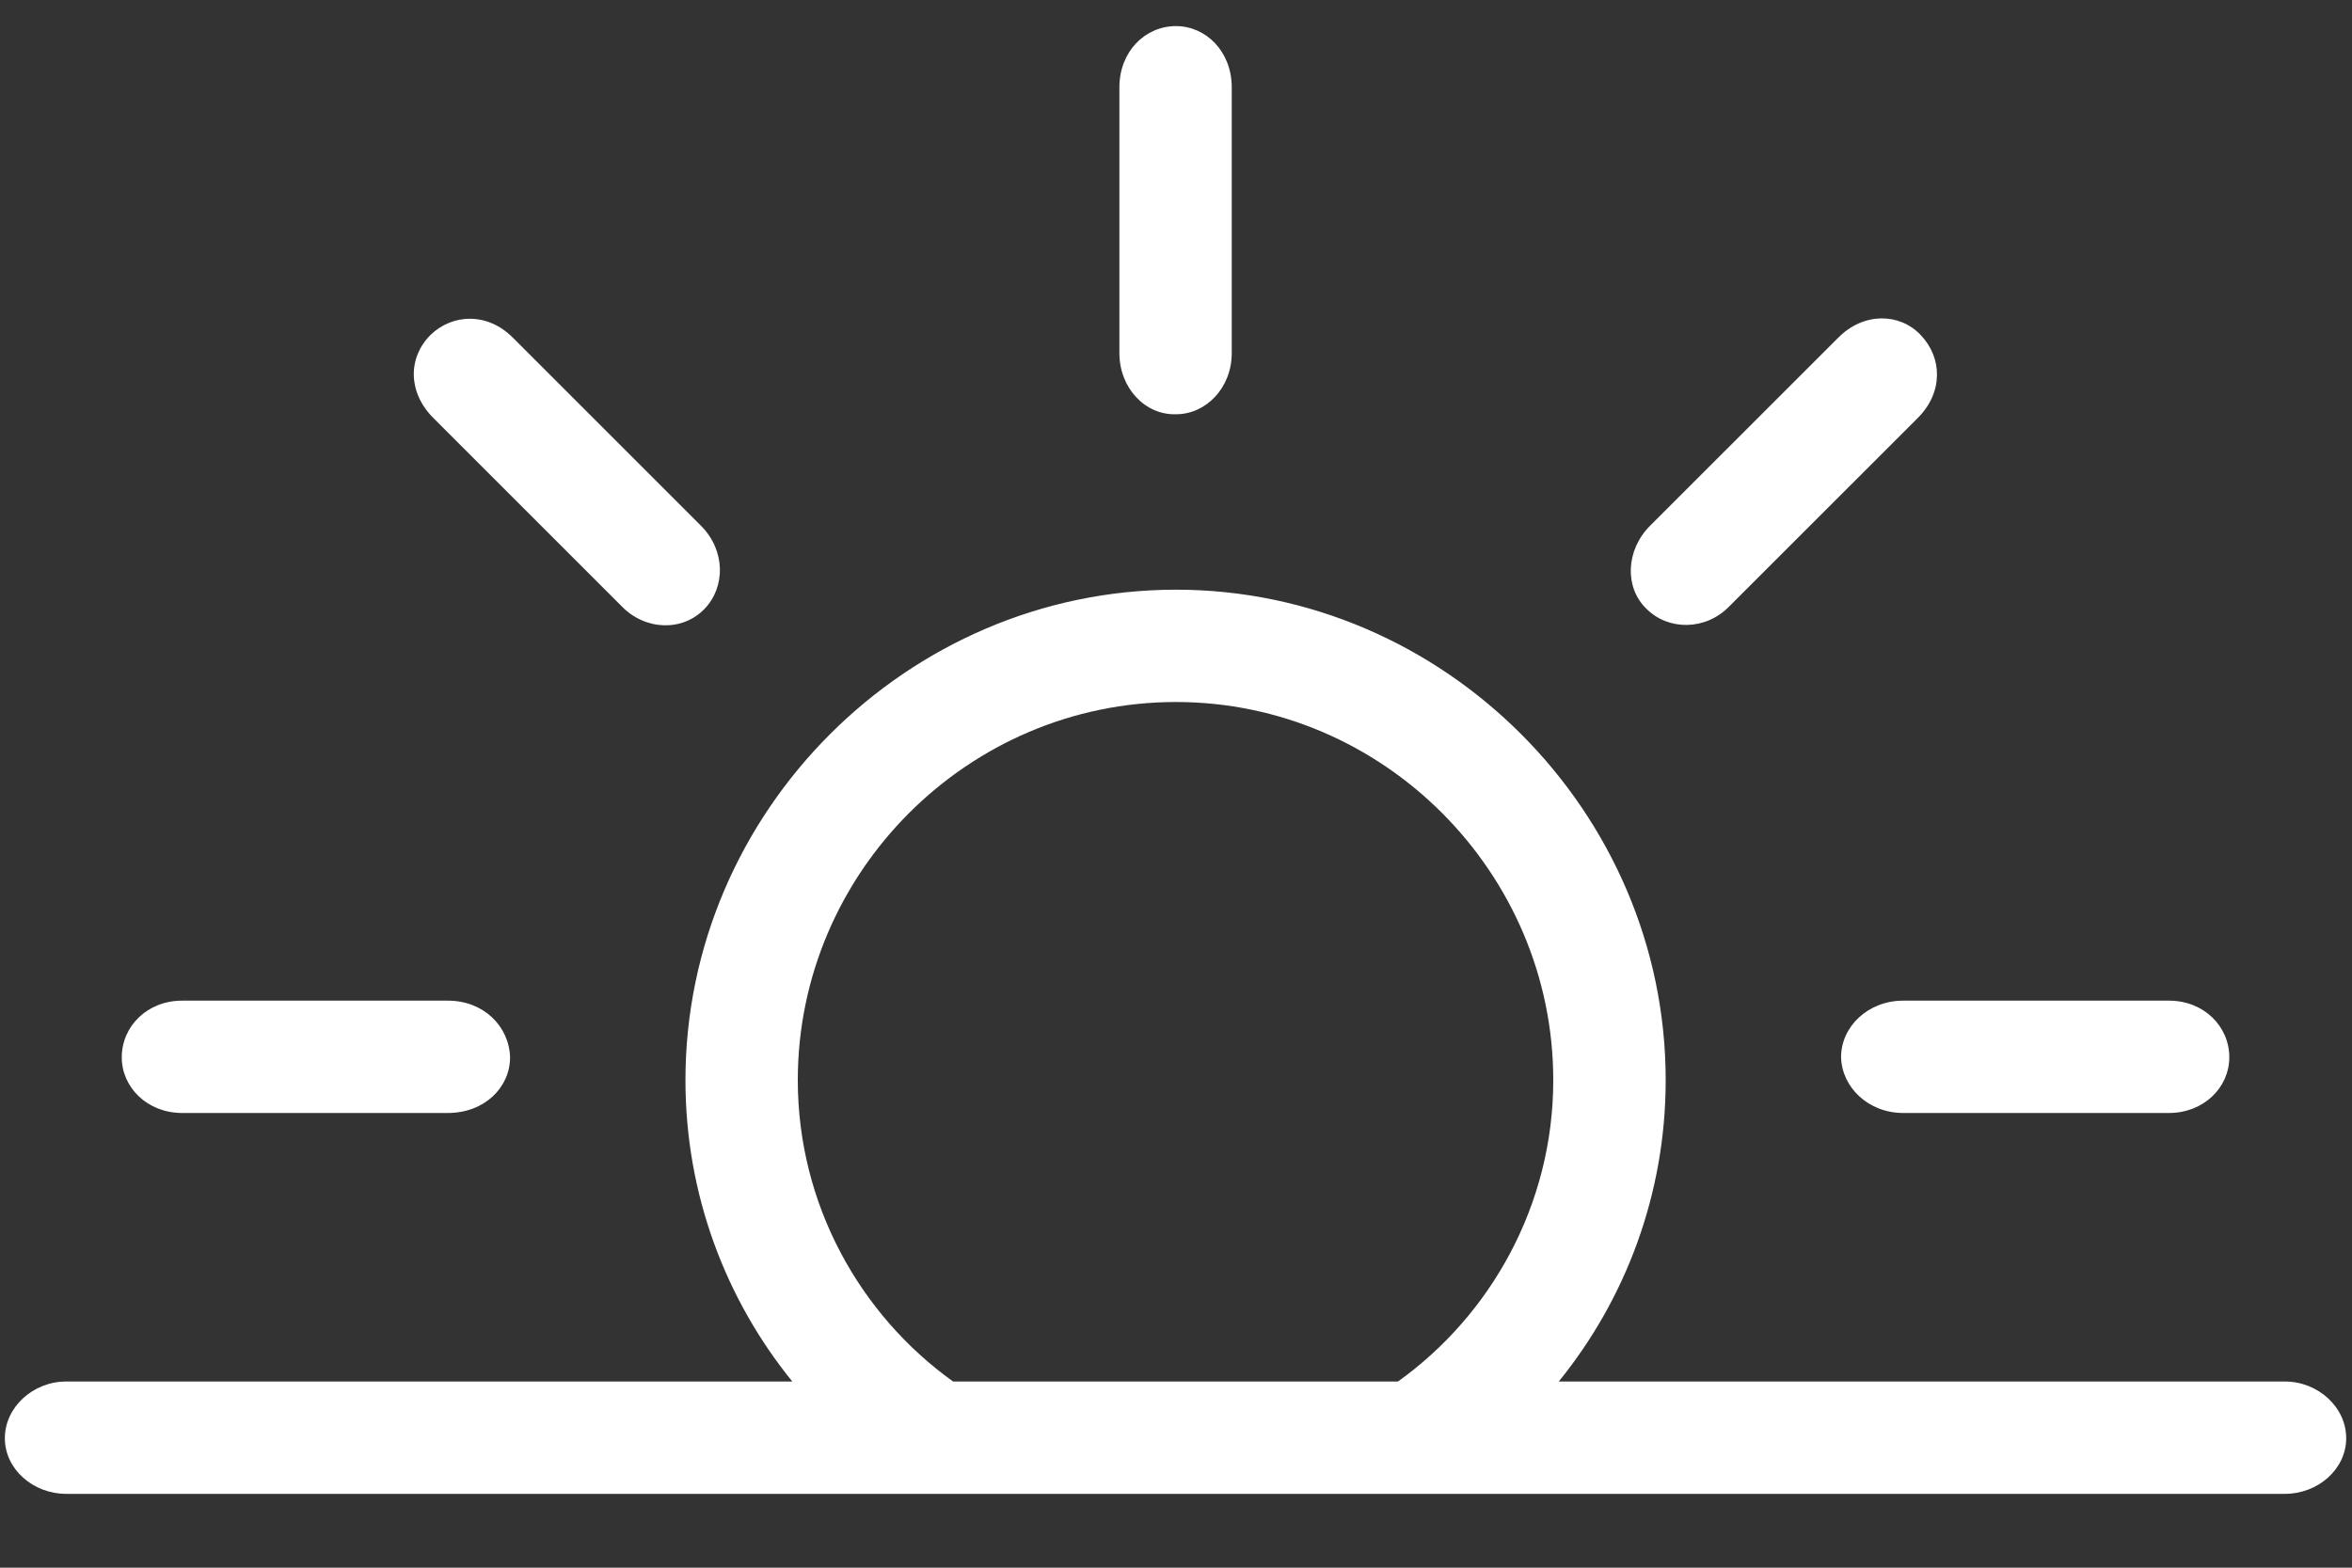 <svg width="30" height="20" viewBox="0 0 30 20" fill="none" xmlns="http://www.w3.org/2000/svg">
<rect x="0" y="0" width="30" height="20" fill="#333333" stroke="none"/>
<path d="M15 5.285C14.604 5.297 14.278 4.947 14.278 4.505V1.114C14.278 0.659 14.604 0.333 15 0.333C15.384 0.333 15.711 0.659 15.711 1.114V4.505C15.711 4.947 15.384 5.285 15 5.285ZM21.001 7.767C20.721 7.499 20.733 7.022 21.047 6.707L23.448 4.307C23.774 3.98 24.229 3.992 24.497 4.272C24.776 4.563 24.788 5.006 24.462 5.332L22.061 7.732C21.758 8.047 21.28 8.047 21.001 7.767ZM8.987 7.767C8.708 8.059 8.23 8.047 7.927 7.732L5.527 5.332C5.201 5.006 5.201 4.563 5.492 4.272C5.771 4.004 6.214 3.98 6.541 4.307L8.941 6.707C9.255 7.022 9.255 7.488 8.987 7.767ZM0.843 19.058C0.423 19.058 0.062 18.744 0.062 18.348C0.062 17.951 0.423 17.625 0.843 17.625H10.106C9.255 16.576 8.743 15.236 8.743 13.78C8.743 10.354 11.574 7.523 15 7.523C18.414 7.523 21.246 10.354 21.246 13.78C21.246 15.236 20.733 16.576 19.882 17.625H29.146C29.565 17.625 29.926 17.951 29.926 18.348C29.926 18.744 29.565 19.058 29.146 19.058H0.843ZM10.176 13.78C10.176 15.364 10.968 16.774 12.157 17.625H17.831C19.02 16.774 19.812 15.364 19.812 13.78C19.812 11.135 17.645 8.956 15 8.956C12.343 8.956 10.176 11.135 10.176 13.78ZM2.322 14.199C1.88 14.199 1.553 13.873 1.553 13.489C1.553 13.092 1.88 12.766 2.322 12.766H5.713C6.168 12.766 6.494 13.092 6.506 13.489C6.506 13.873 6.179 14.199 5.713 14.199H2.322ZM24.275 14.199C23.832 14.199 23.494 13.873 23.483 13.489C23.483 13.092 23.832 12.766 24.275 12.766H27.666C28.109 12.766 28.435 13.092 28.435 13.489C28.435 13.873 28.109 14.199 27.666 14.199H24.275Z" fill="white"/>
</svg>
